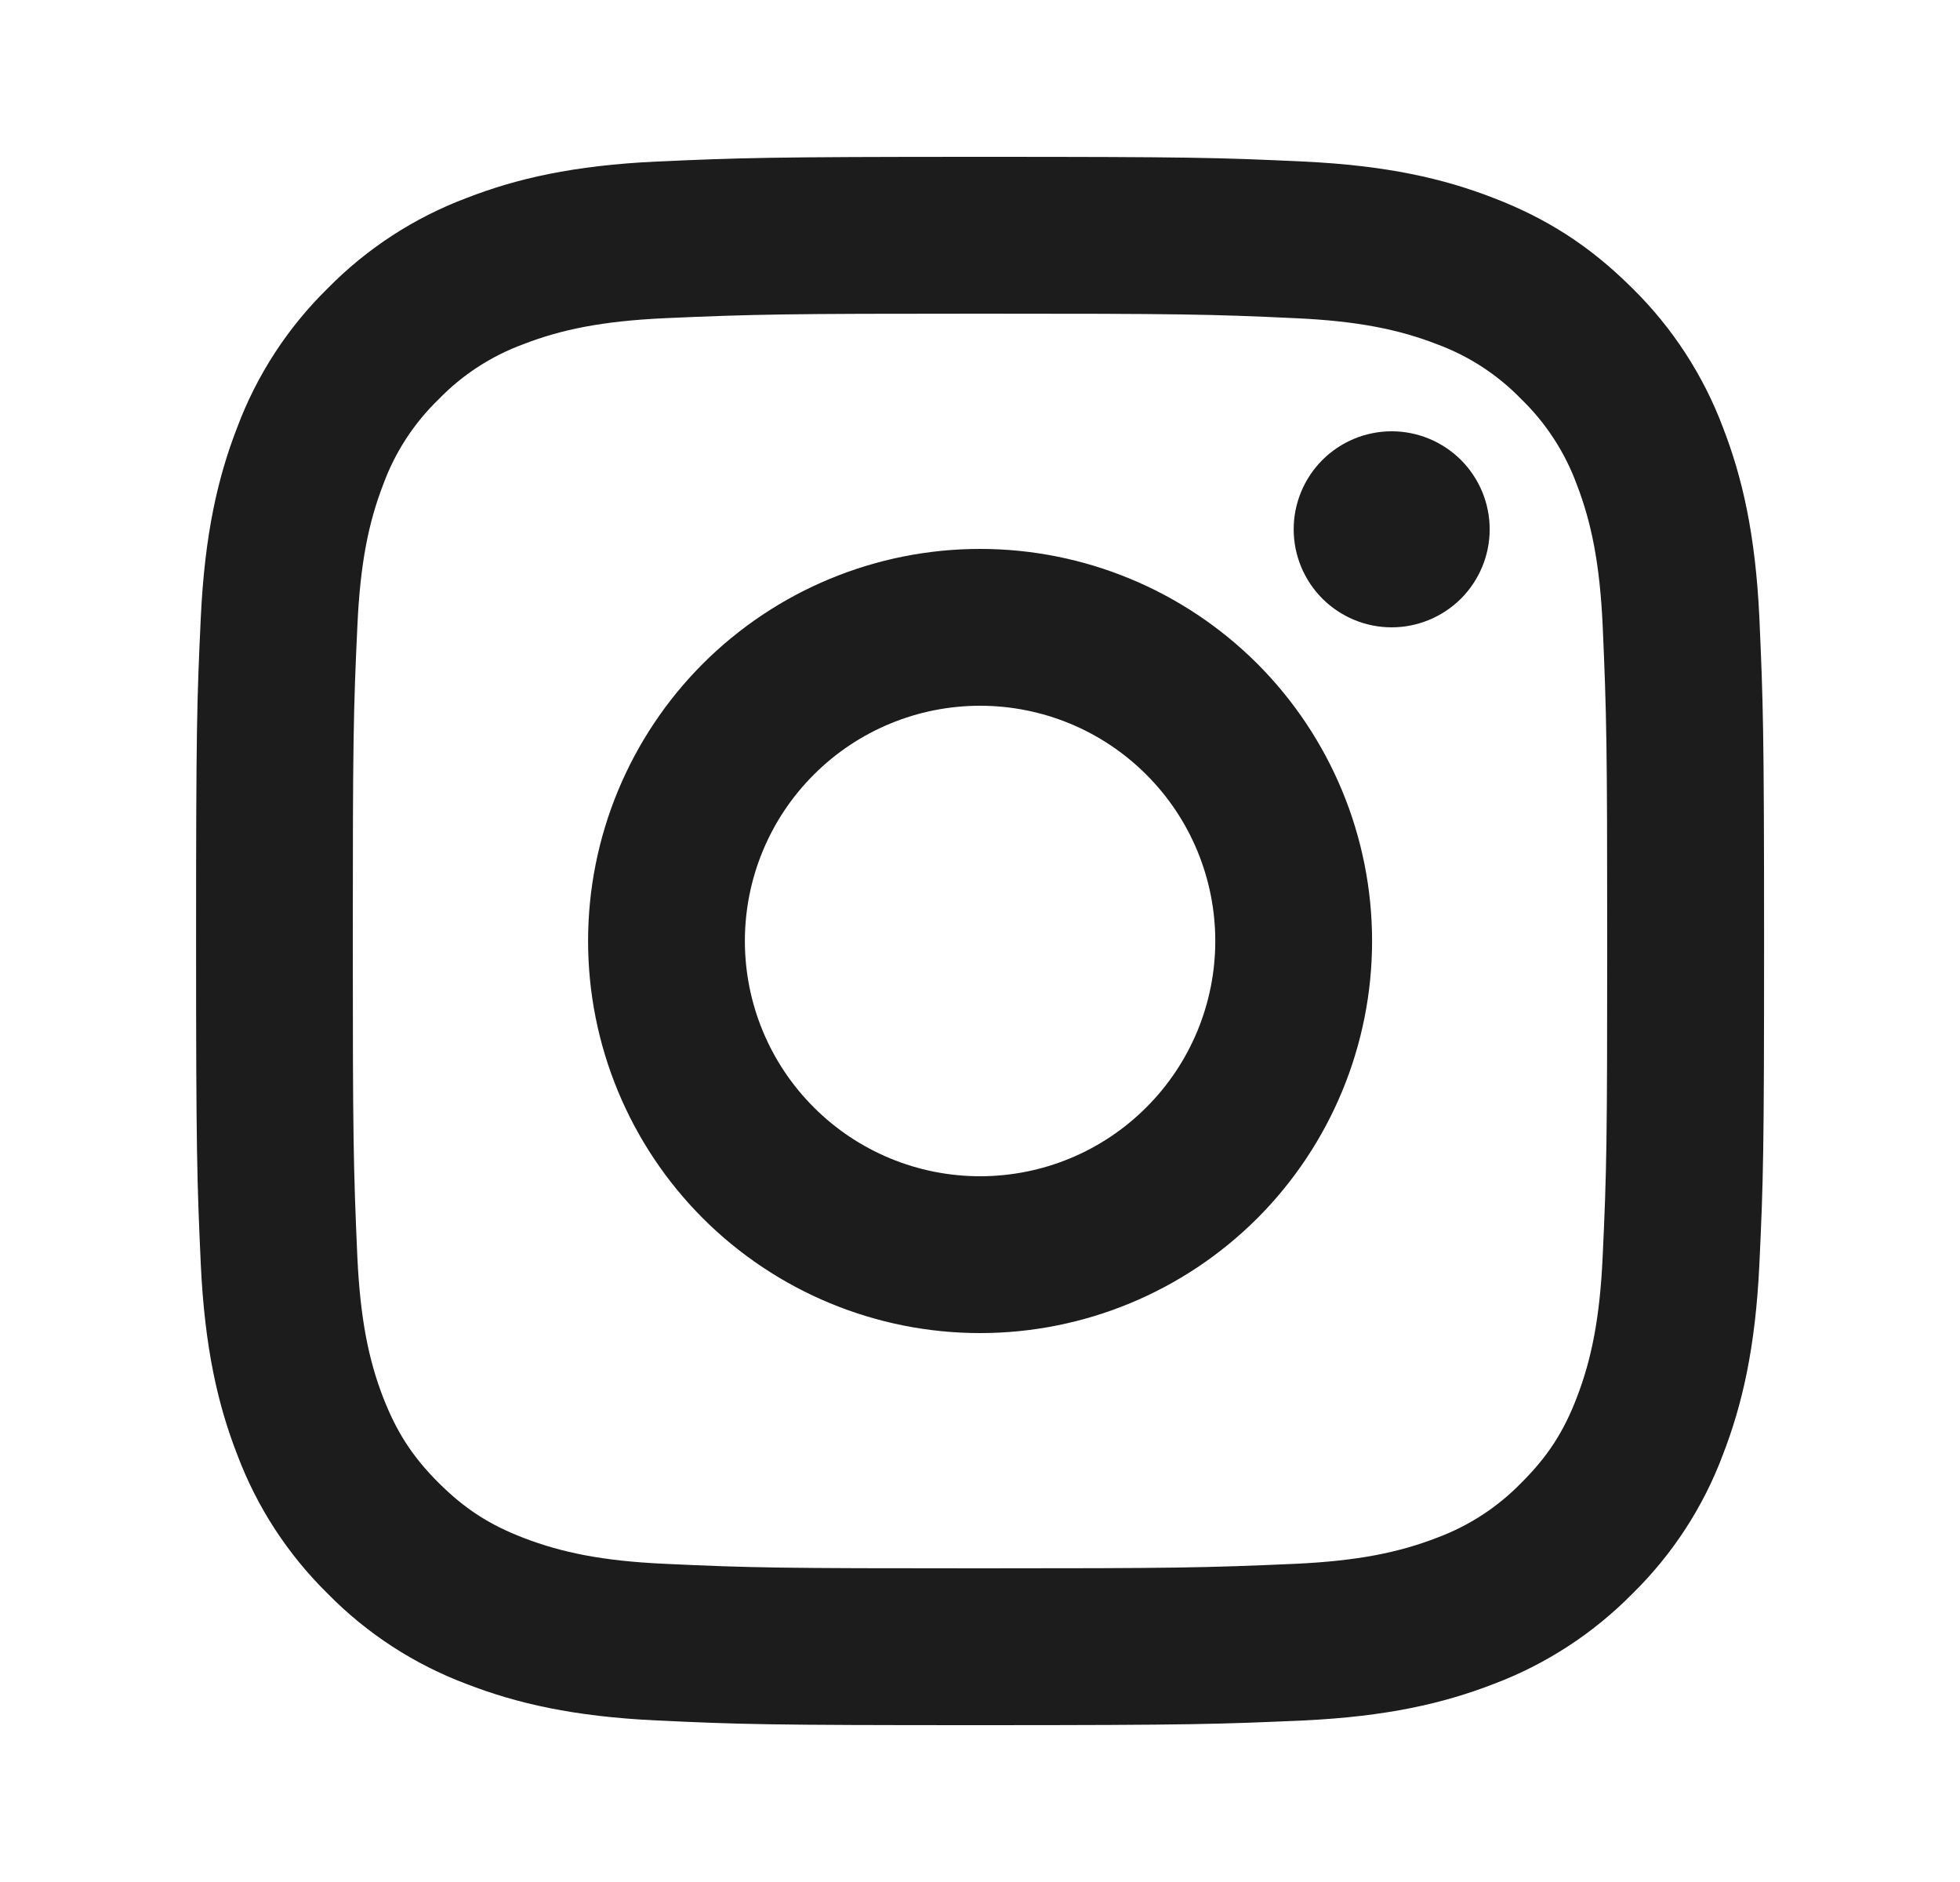 <svg width="25" height="24" viewBox="0 0 25 24" fill="none" xmlns="http://www.w3.org/2000/svg">
<g id="ri:instagram-line">
<path id="Vector" d="M12.501 9C11.705 9 10.942 9.316 10.38 9.879C9.817 10.441 9.501 11.204 9.501 12C9.501 12.796 9.817 13.559 10.38 14.121C10.942 14.684 11.705 15 12.501 15C13.297 15 14.06 14.684 14.622 14.121C15.185 13.559 15.501 12.796 15.501 12C15.501 11.204 15.185 10.441 14.622 9.879C14.06 9.316 13.297 9 12.501 9ZM12.501 7C13.827 7 15.099 7.527 16.037 8.464C16.974 9.402 17.501 10.674 17.501 12C17.501 13.326 16.974 14.598 16.037 15.536C15.099 16.473 13.827 17 12.501 17C11.175 17 9.903 16.473 8.965 15.536C8.028 14.598 7.501 13.326 7.501 12C7.501 10.674 8.028 9.402 8.965 8.464C9.903 7.527 11.175 7 12.501 7ZM19.001 6.75C19.001 7.082 18.869 7.399 18.635 7.634C18.4 7.868 18.082 8 17.751 8C17.419 8 17.102 7.868 16.867 7.634C16.633 7.399 16.501 7.082 16.501 6.75C16.501 6.418 16.633 6.101 16.867 5.866C17.102 5.632 17.419 5.5 17.751 5.5C18.082 5.5 18.4 5.632 18.635 5.866C18.869 6.101 19.001 6.418 19.001 6.75ZM12.501 4C10.027 4 9.623 4.007 8.472 4.058C7.688 4.095 7.162 4.2 6.674 4.39C6.266 4.54 5.896 4.78 5.594 5.093C5.281 5.395 5.04 5.765 4.89 6.173C4.7 6.663 4.595 7.188 4.559 7.971C4.507 9.075 4.5 9.461 4.5 12C4.5 14.475 4.507 14.878 4.558 16.029C4.595 16.812 4.7 17.339 4.889 17.826C5.059 18.261 5.259 18.574 5.591 18.906C5.928 19.242 6.241 19.443 6.671 19.609C7.165 19.8 7.691 19.906 8.471 19.942C9.575 19.994 9.961 20 12.5 20C14.975 20 15.378 19.993 16.529 19.942C17.311 19.905 17.837 19.8 18.326 19.611C18.734 19.46 19.103 19.22 19.406 18.908C19.743 18.572 19.944 18.259 20.11 17.828C20.3 17.336 20.406 16.81 20.442 16.028C20.494 14.925 20.5 14.538 20.5 12C20.5 9.526 20.493 9.122 20.442 7.971C20.405 7.189 20.299 6.661 20.11 6.173C19.959 5.765 19.719 5.396 19.407 5.093C19.105 4.78 18.735 4.539 18.327 4.389C17.837 4.199 17.311 4.094 16.529 4.058C15.426 4.006 15.041 4 12.501 4ZM12.501 2C15.218 2 15.557 2.01 16.624 2.06C17.688 2.11 18.414 2.277 19.051 2.525C19.711 2.779 20.267 3.123 20.823 3.678C21.331 4.178 21.725 4.783 21.976 5.45C22.223 6.087 22.391 6.813 22.441 7.878C22.488 8.944 22.501 9.283 22.501 12C22.501 14.717 22.491 15.056 22.441 16.122C22.391 17.187 22.223 17.912 21.976 18.55C21.726 19.218 21.332 19.823 20.823 20.322C20.323 20.83 19.718 21.224 19.051 21.475C18.414 21.722 17.688 21.89 16.624 21.94C15.557 21.987 15.218 22 12.501 22C9.784 22 9.445 21.99 8.378 21.94C7.314 21.89 6.589 21.722 5.951 21.475C5.283 21.224 4.678 20.831 4.179 20.322C3.67 19.822 3.277 19.218 3.026 18.55C2.778 17.913 2.611 17.187 2.561 16.122C2.513 15.056 2.501 14.717 2.501 12C2.501 9.283 2.511 8.944 2.561 7.878C2.611 6.812 2.778 6.088 3.026 5.45C3.276 4.782 3.67 4.177 4.179 3.678C4.679 3.169 5.283 2.776 5.951 2.525C6.588 2.277 7.313 2.11 8.378 2.06C9.445 2.013 9.784 2 12.501 2Z" fill="#1D1C1C"/>
</g>
</svg>
